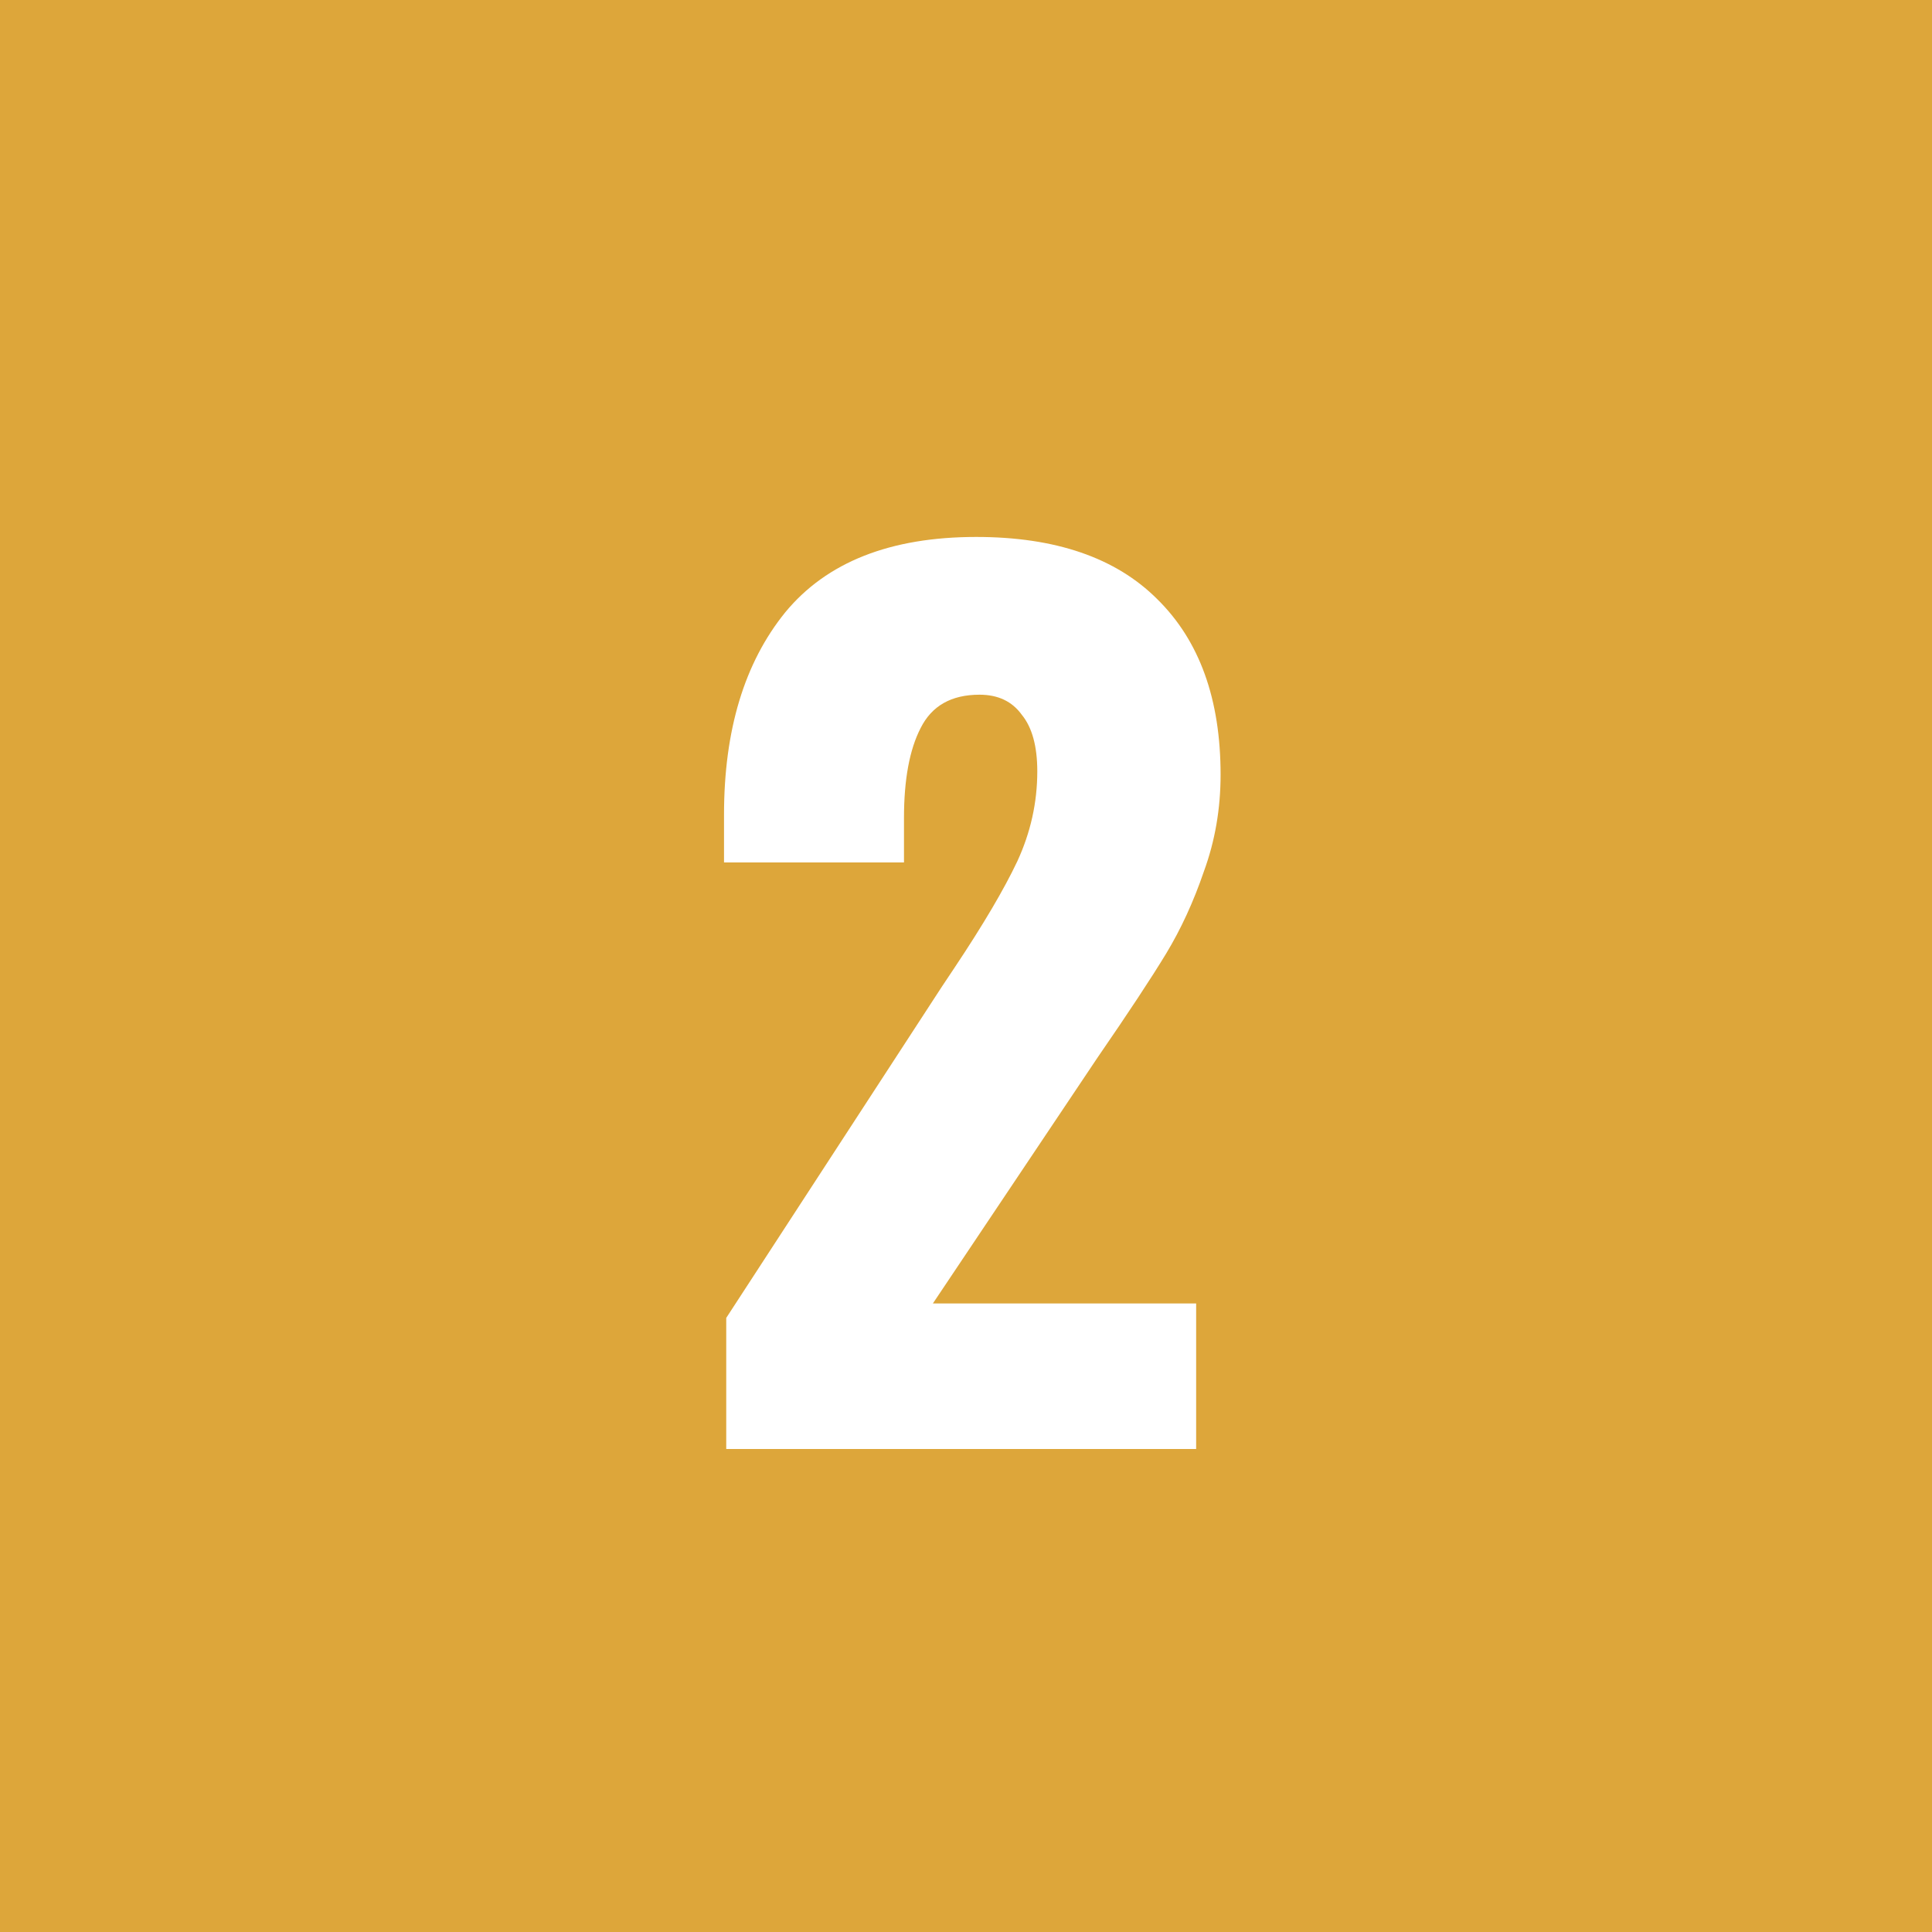 <svg width="40" height="40" viewBox="0 0 40 40" fill="none" xmlns="http://www.w3.org/2000/svg">
<rect width="40" height="40" fill="#DDA63A"/>
<path d="M15.036 27.286L19.498 20.432L19.774 20.018C20.356 19.144 20.786 18.416 21.062 17.833C21.338 17.235 21.476 16.614 21.476 15.97C21.476 15.449 21.368 15.058 21.154 14.797C20.954 14.521 20.663 14.383 20.28 14.383C19.697 14.383 19.291 14.613 19.061 15.073C18.831 15.518 18.716 16.139 18.716 16.936V17.856H14.99V16.867C14.99 15.119 15.411 13.724 16.255 12.681C17.113 11.638 18.432 11.117 20.211 11.117C21.851 11.117 23.101 11.546 23.96 12.405C24.834 13.264 25.271 14.475 25.271 16.039C25.271 16.744 25.156 17.411 24.926 18.04C24.711 18.669 24.45 19.236 24.144 19.742C23.837 20.248 23.362 20.969 22.718 21.904L19.314 26.987H24.765V30H15.036V27.286Z" fill="white"/>
</svg>
